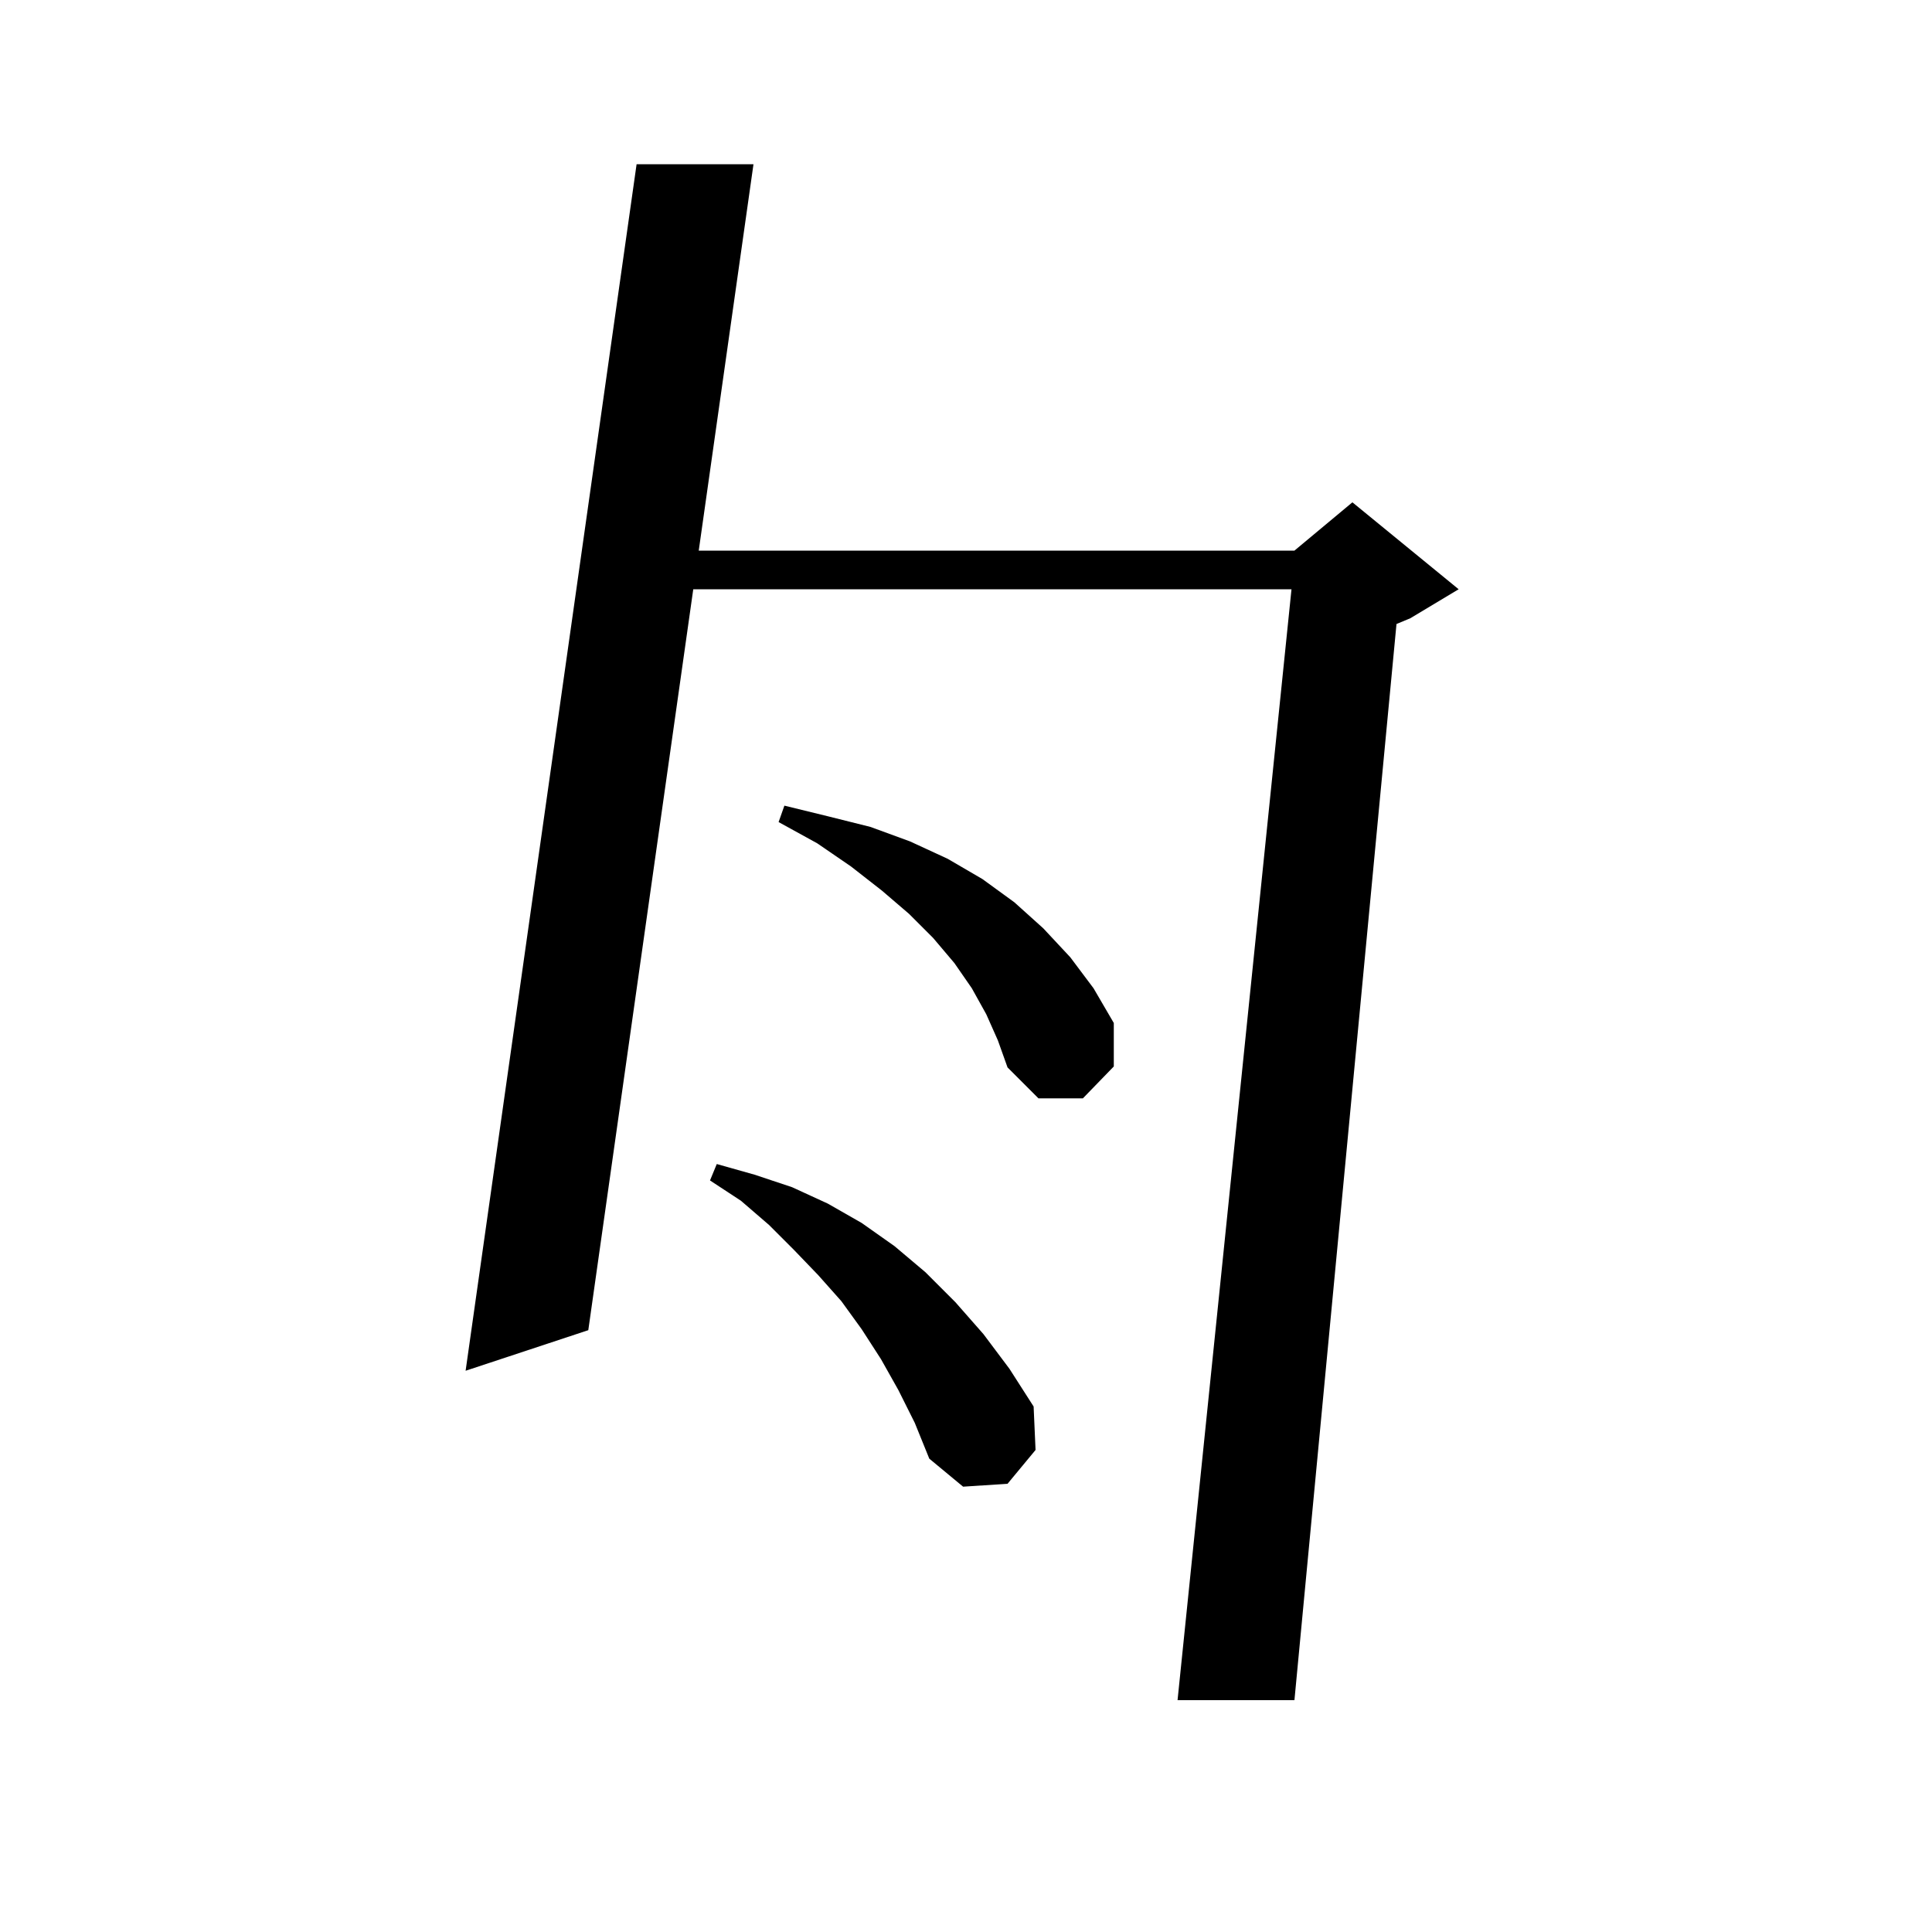 <svg xmlns="http://www.w3.org/2000/svg" xmlns:xlink="http://www.w3.org/1999/xlink" version="1.1" baseProfile="full" viewBox="0 0 200 200" width="200" height="200">
<g fill="black">
<path d="M 72.333 57.0 L 134.0 57.0 L 140.0 52.0 L 151.0 61.0 L 146.0 64.0 L 144.564 64.598 L 134.0 176.0 L 121.9 176.0 L 133.695 61.0 L 71.766 61.0 L 60.9 137.7 L 48.2 141.9 L 65.9 17.0 L 78.0 17.0 Z M 93.0 143.9 L 91.2 140.7 L 89.2 137.6 L 87.1 134.7 L 84.7 132.0 L 82.2 129.4 L 79.6 126.8 L 76.7 124.3 L 73.5 122.2 L 74.2 120.5 L 78.1 121.6 L 82.0 122.9 L 85.7 124.6 L 89.2 126.6 L 92.6 129.0 L 95.8 131.7 L 98.9 134.8 L 101.8 138.1 L 104.5 141.7 L 107.0 145.6 L 107.2 150.1 L 104.3 153.6 L 99.7 153.9 L 96.2 151.0 L 94.7 147.3 Z M 102.1 105.0 L 100.6 102.3 L 98.8 99.7 L 96.6 97.1 L 94.1 94.6 L 91.3 92.2 L 88.1 89.7 L 84.6 87.3 L 80.6 85.1 L 81.2 83.4 L 85.7 84.5 L 90.1 85.6 L 94.2 87.1 L 98.1 88.9 L 101.7 91.0 L 105.0 93.4 L 108.0 96.1 L 110.8 99.1 L 113.2 102.3 L 115.3 105.9 L 115.3 110.4 L 112.1 113.7 L 107.5 113.7 L 104.3 110.5 L 103.3 107.7 Z " />
</g>
</svg>
